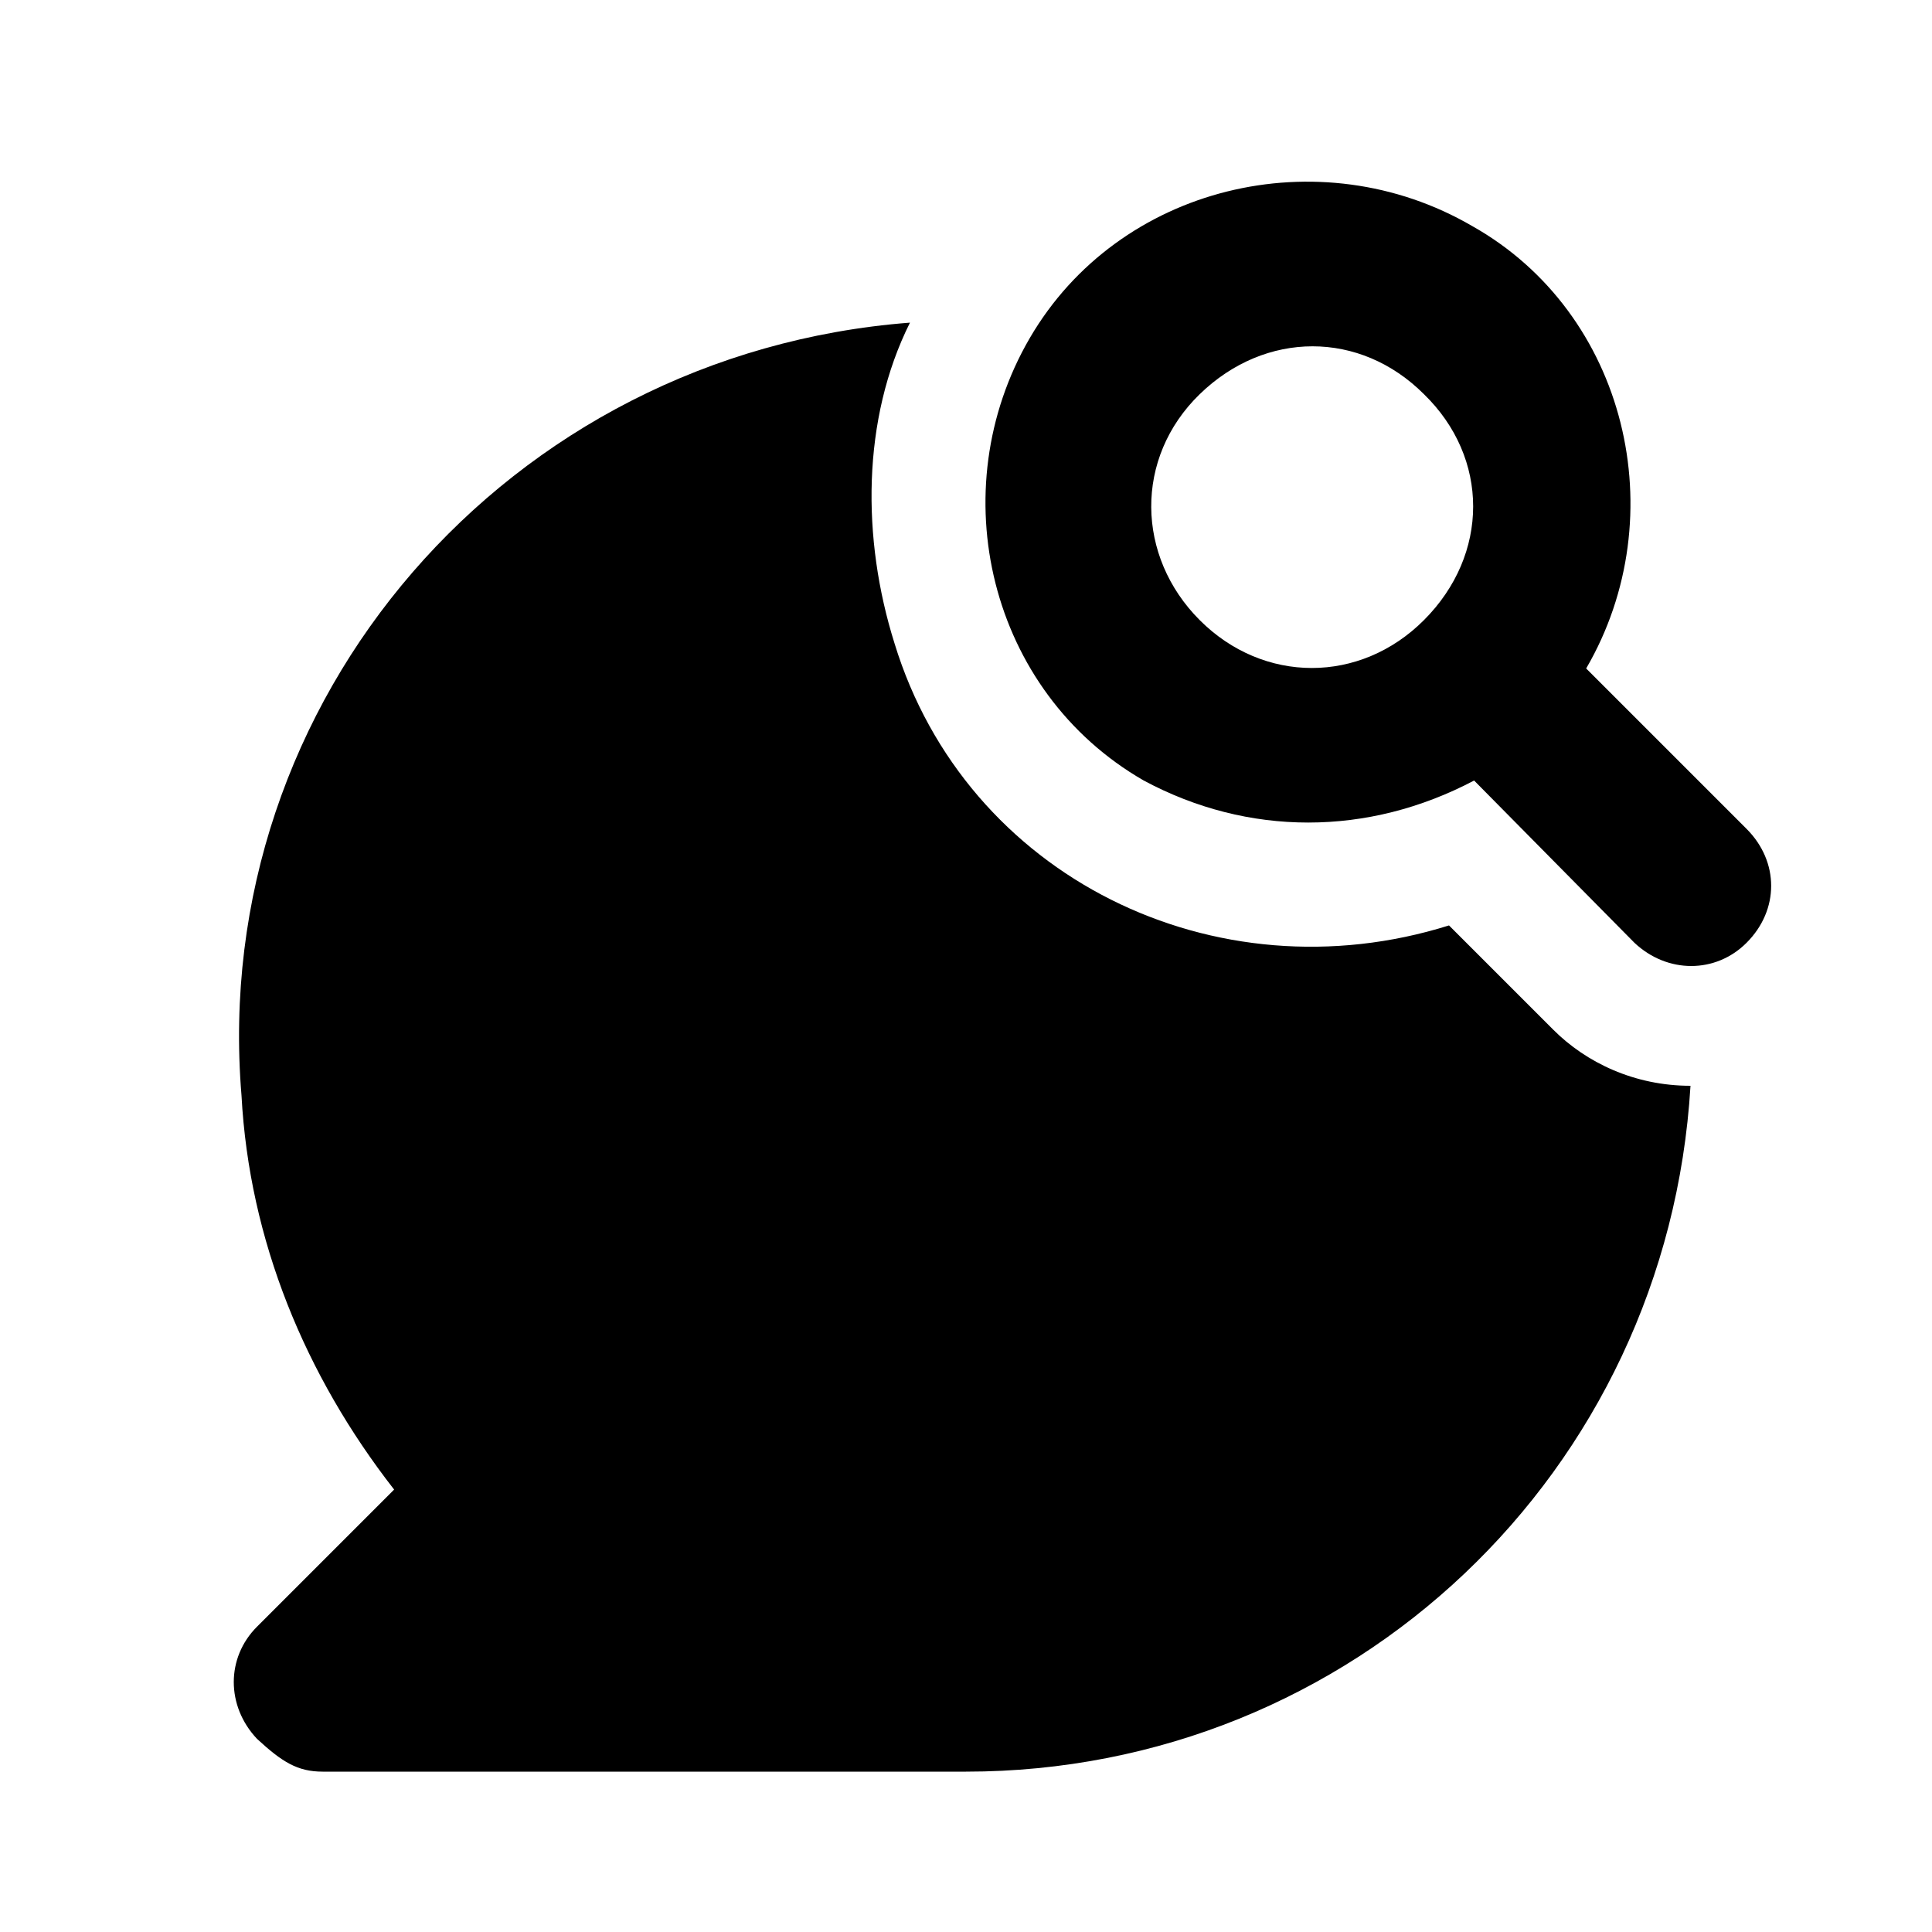<svg xmlns="http://www.w3.org/2000/svg" width="24" height="24" viewBox="0 0 24 24">
    <path d="M21.696 10.296l-1.992-1.992c1.104-1.896 0.504-4.416-1.416-5.496-1.896-1.104-4.392-0.504-5.496 1.392s-0.504 4.392 1.416 5.496c1.296 0.696 2.784 0.696 4.104 0l1.992 2.016c0.408 0.384 1.008 0.384 1.392 0 0.408-0.408 0.408-1.008 0-1.416zM17.688 7.704v0c-0.792 0.792-1.992 0.792-2.784 0s-0.816-2.016 0-2.808 1.992-0.792 2.784 0c0.816 0.792 0.816 1.992 0 2.808zM18 11.496c-2.904 0.912-6-0.6-6.888-3.504-0.408-1.296-0.408-2.784 0.192-3.984-4.992 0.384-8.712 4.68-8.304 9.6 0.096 1.8 0.792 3.48 1.896 4.896l-1.704 1.704c-0.384 0.384-0.384 0.984 0 1.392 0.312 0.288 0.504 0.408 0.816 0.408h7.992c4.8 0 8.712-3.72 9-8.52-0.696 0-1.296-0.288-1.704-0.696l-1.296-1.296z"></path>
</svg>
